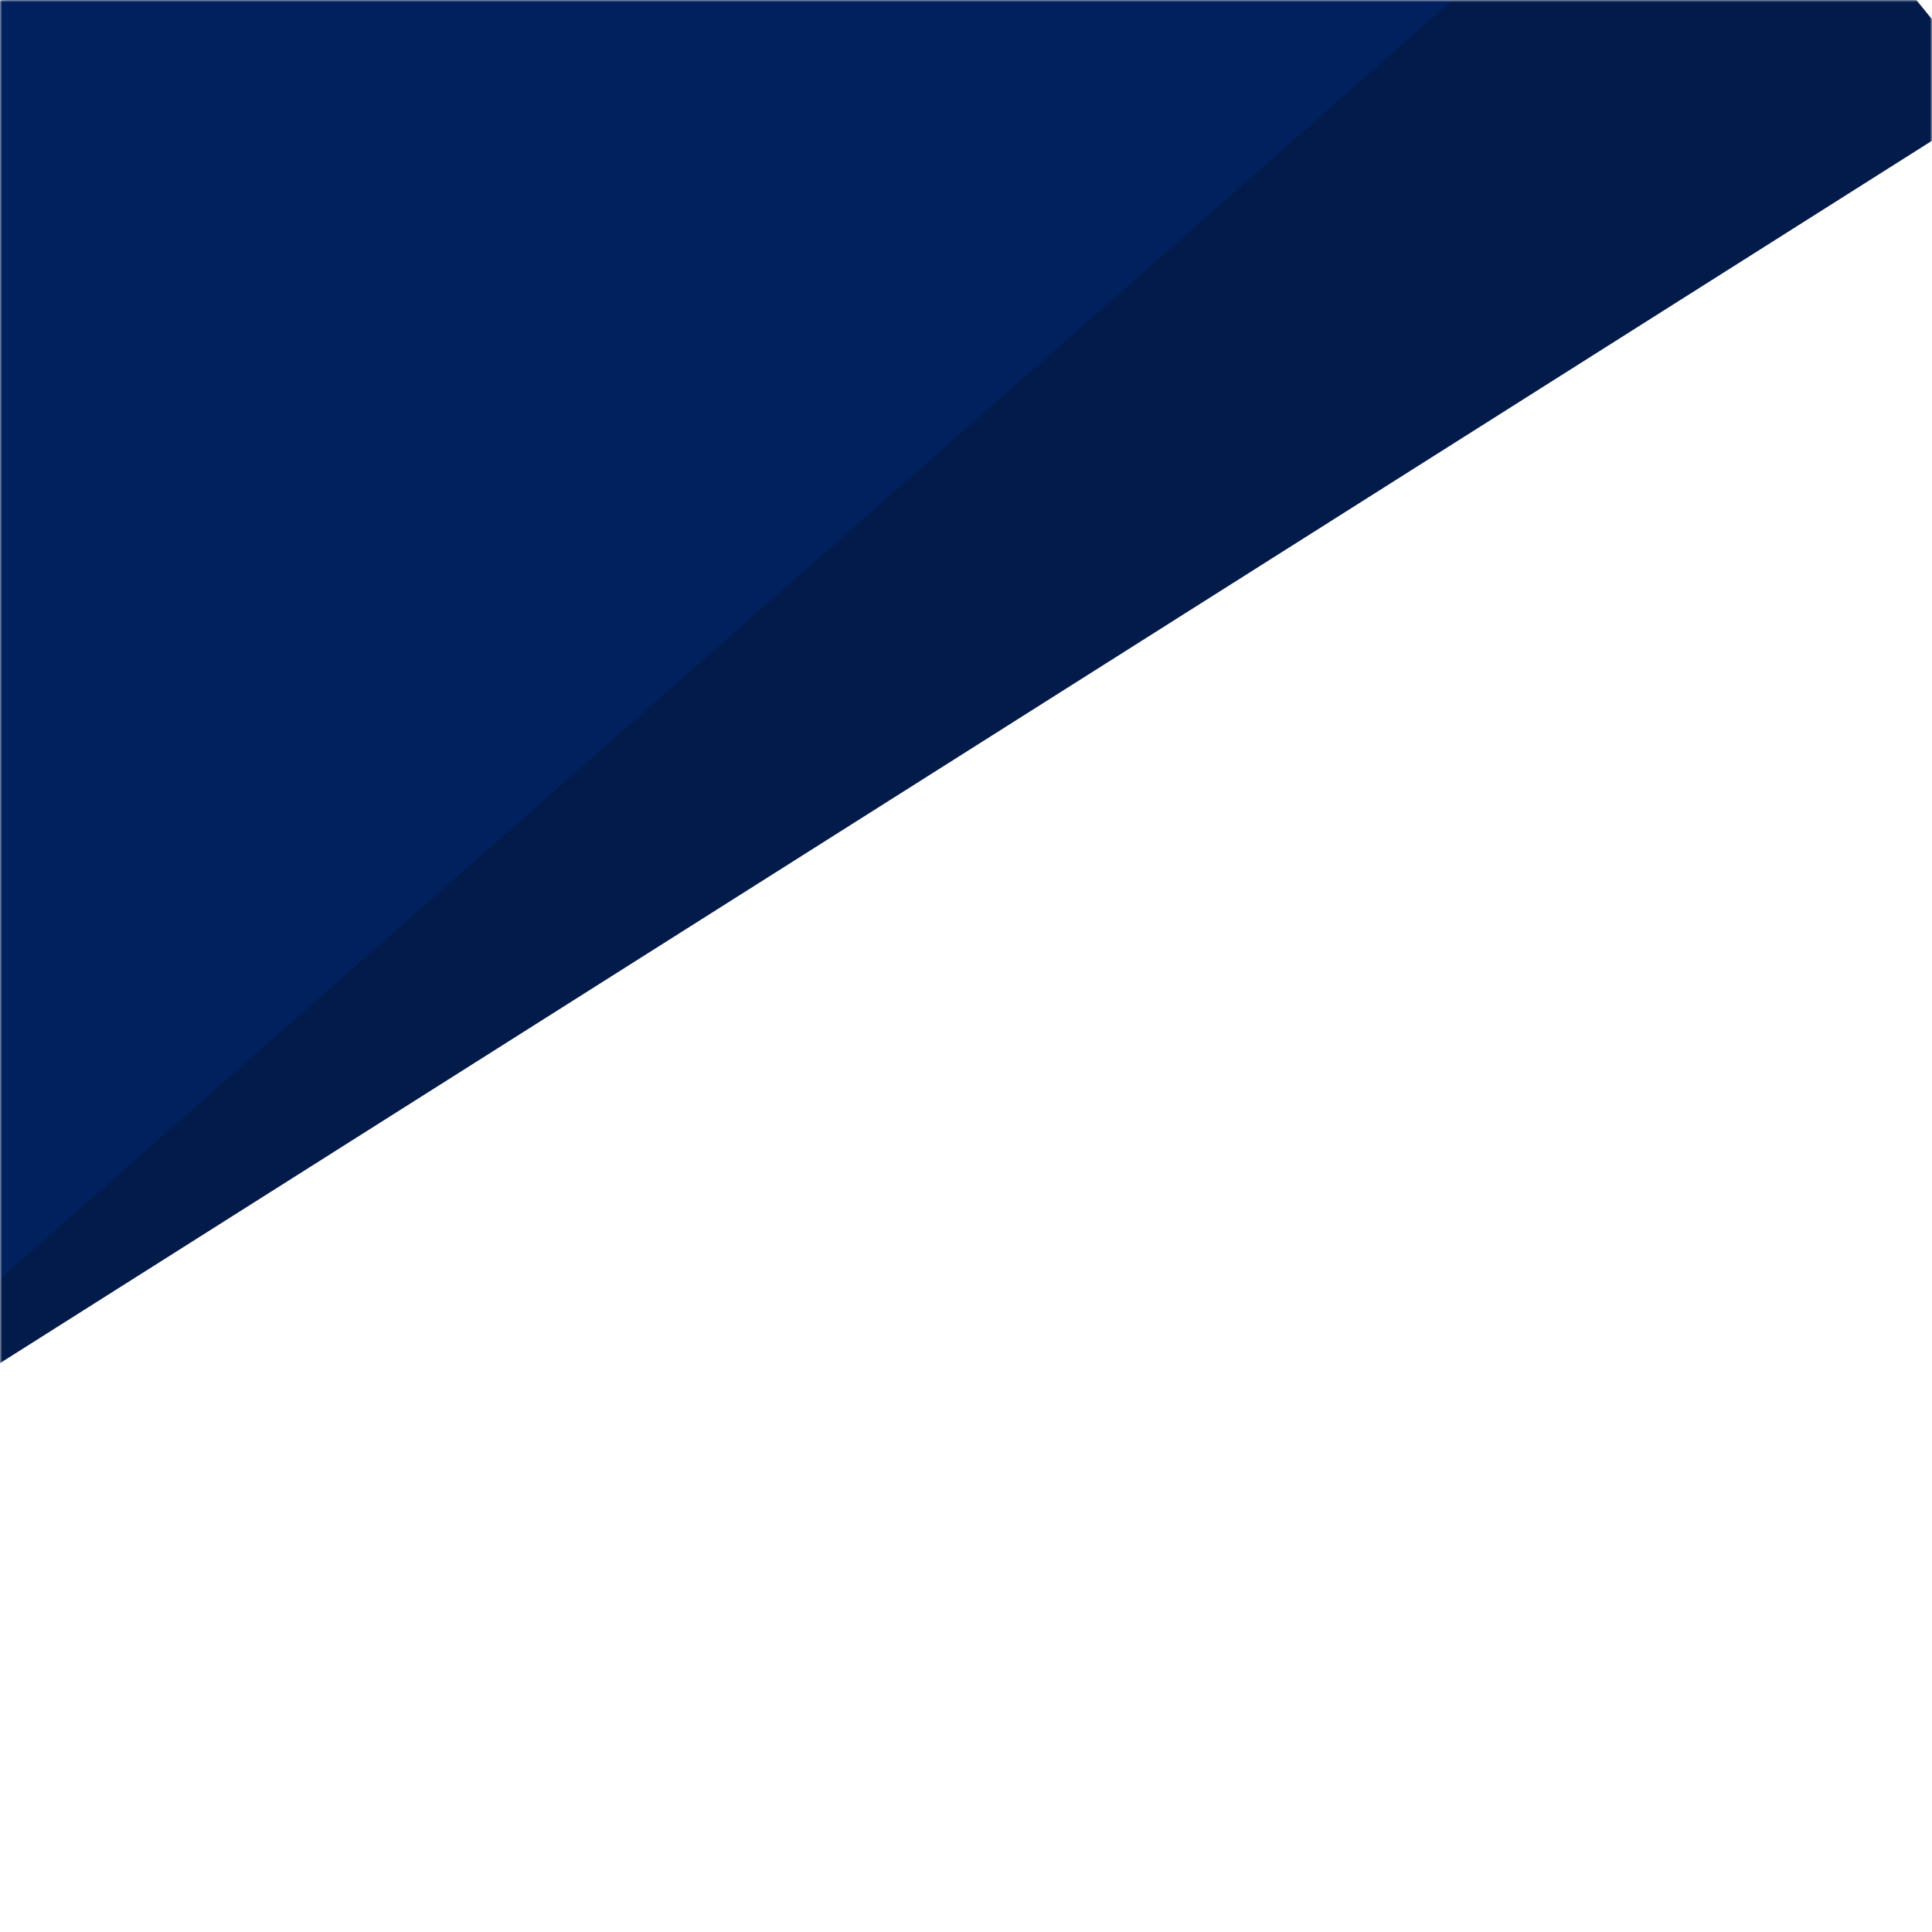 <svg width="460" height="460" viewBox="0 0 460 460" fill="none" xmlns="http://www.w3.org/2000/svg">
<mask id="mask0_635_1867" style="mask-type:alpha" maskUnits="userSpaceOnUse" x="0" y="0" width="460" height="460">
<rect width="460" height="460" fill="#D9D9D9"/>
</mask>
<g mask="url(#mask0_635_1867)">
<path d="M-0.997 0.065L357.541 -7.574L-42.568 356.267L-0.997 0.065Z" fill="#00205E"/>
<path d="M-80.807 375.688L410.272 -56.691L475.502 23.703L-80.807 375.688Z" fill="#031B4B"/>
</g>
</svg>
